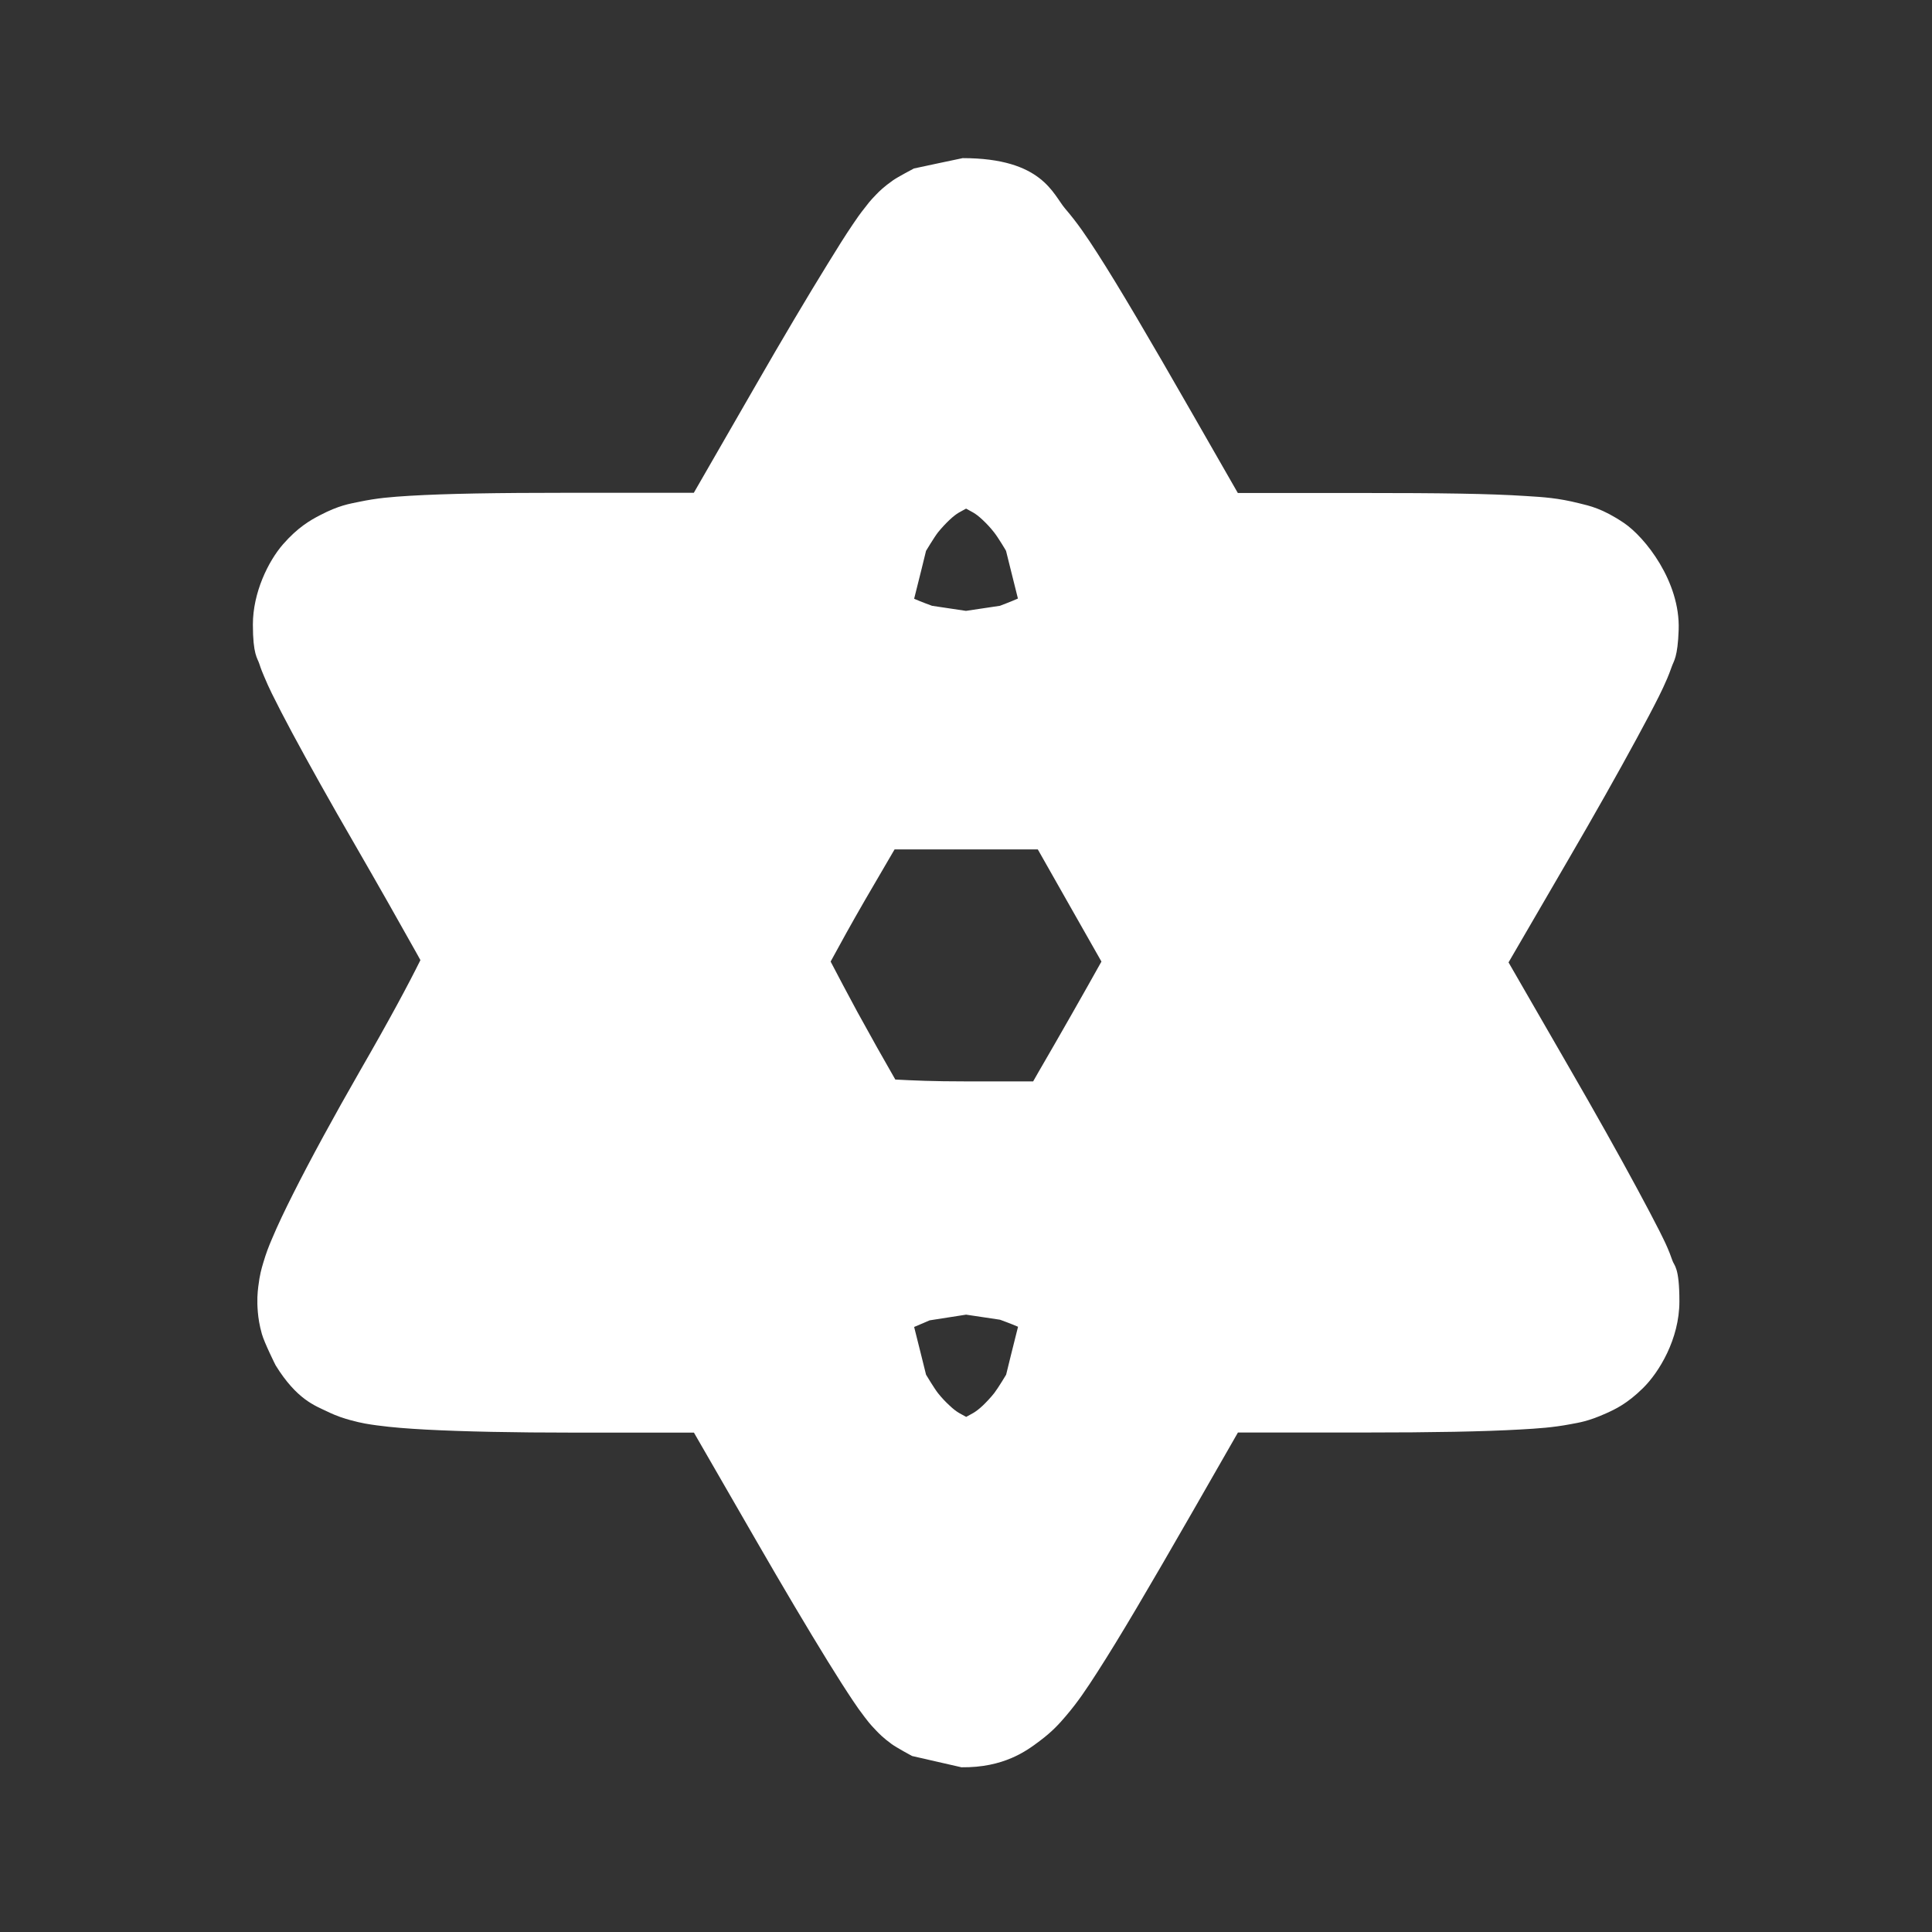 <?xml version="1.0" encoding="UTF-8" standalone="no"?>
<!-- Created with Inkscape (http://www.inkscape.org/) -->

<svg
   xmlns:dc="http://purl.org/dc/elements/1.1/"
   xmlns:cc="http://creativecommons.org/ns#"
   xmlns:rdf="http://www.w3.org/1999/02/22-rdf-syntax-ns#"
   xmlns:svg="http://www.w3.org/2000/svg"
   xmlns="http://www.w3.org/2000/svg"
   xmlns:sodipodi="http://sodipodi.sourceforge.net/DTD/sodipodi-0.dtd"
   xmlns:inkscape="http://www.inkscape.org/namespaces/inkscape"
   version="1.0"
   width="16"
   height="16"
   id="svg2"
   sodipodi:version="0.32"
   inkscape:version="0.91 r13725"
   sodipodi:docname="h_topo_jewish_shield.svg"
   inkscape:output_extension="org.inkscape.output.svg.inkscape">
  <rect width="100%" height="100%" fill="#333333" stroke="none"/>
  <sodipodi:namedview
     inkscape:window-height="1006"
     inkscape:window-width="1920"
     inkscape:pageshadow="2"
     inkscape:pageopacity="0.0"
     guidetolerance="10.0"
     gridtolerance="10.0"
     objecttolerance="10.0"
     borderopacity="1.0"
     bordercolor="#666666"
     pagecolor="#ffffff"
     id="base"
     showgrid="false"
     inkscape:zoom="23.997436"
     inkscape:cx="5.378145"
     inkscape:cy="6.6937237"
     inkscape:window-x="1920"
     inkscape:window-y="0"
     inkscape:current-layer="svg2"
     inkscape:window-maximized="1"
     showguides="true"
     inkscape:guide-bbox="true" />
  <defs
     id="defs4">
    <inkscape:perspective
       sodipodi:type="inkscape:persp3d"
       inkscape:vp_x="0 : 290 : 1"
       inkscape:vp_y="0 : 1000 : 0"
       inkscape:vp_z="580 : 290 : 1"
       inkscape:persp3d-origin="290 : 193.33333 : 1"
       id="perspective12" />
    <style
       type="text/css"
       id="style6">
   
    .fil0 {fill:#EF7900}
   
  </style>
    <inkscape:perspective
       id="perspective6807"
       inkscape:persp3d-origin="29.116032 : 19.410688 : 1"
       inkscape:vp_z="58.232063 : 29.116032 : 1"
       inkscape:vp_y="0 : 1000 : 0"
       inkscape:vp_x="0 : 29.116032 : 1"
       sodipodi:type="inkscape:persp3d" />
    <inkscape:perspective
       id="perspective6954"
       inkscape:persp3d-origin="290 : 193.33333 : 1"
       inkscape:vp_z="580 : 290 : 1"
       inkscape:vp_y="0 : 1000 : 0"
       inkscape:vp_x="0 : 290 : 1"
       sodipodi:type="inkscape:persp3d" />
    <inkscape:perspective
       id="perspective2541"
       inkscape:persp3d-origin="240 : 160 : 1"
       inkscape:vp_z="480 : 240 : 1"
       inkscape:vp_y="0 : 1000 : 0"
       inkscape:vp_x="0 : 240 : 1"
       sodipodi:type="inkscape:persp3d" />
    <inkscape:perspective
       id="perspective2750"
       inkscape:persp3d-origin="215 : 143.33333 : 1"
       inkscape:vp_z="430 : 215 : 1"
       inkscape:vp_y="0 : 1000 : 0"
       inkscape:vp_x="0 : 215 : 1"
       sodipodi:type="inkscape:persp3d" />
    <inkscape:perspective
       id="perspective3730"
       inkscape:persp3d-origin="88.929146 : 101.19778 : 1"
       inkscape:vp_z="177.85829 : 151.79668 : 1"
       inkscape:vp_y="0 : 1000 : 0"
       inkscape:vp_x="0 : 151.79668 : 1"
       sodipodi:type="inkscape:persp3d" />
    <marker
       inkscape:stockid="TriangleInM"
       orient="auto"
       refY="0"
       refX="0"
       id="TriangleInM-3"
       style="overflow:visible"
       inkscape:isstock="true">
      <path
         inkscape:connector-curvature="0"
         id="path4303-6"
         d="m 5.77,0 -8.65,5 0,-10 8.65,5 z"
         style="fill:#ffffff;fill-opacity:1;fill-rule:evenodd;stroke:#ffffff;stroke-width:1pt;stroke-opacity:1"
         transform="scale(-0.4,-0.4)" />
    </marker>
    <marker
       inkscape:stockid="TriangleOutM"
       orient="auto"
       refY="0"
       refX="0"
       id="TriangleOutM-7"
       style="overflow:visible"
       inkscape:isstock="true">
      <path
         inkscape:connector-curvature="0"
         id="path4312-5"
         d="m 5.77,0 -8.65,5 0,-10 8.65,5 z"
         style="fill:#ffffff;fill-opacity:1;fill-rule:evenodd;stroke:#ffffff;stroke-width:1pt;stroke-opacity:1"
         transform="scale(0.4,0.4)" />
    </marker>
    <marker
       inkscape:stockid="TriangleInM"
       orient="auto"
       refY="0"
       refX="0"
       id="TriangleInM"
       style="overflow:visible"
       inkscape:isstock="true">
      <path
         inkscape:connector-curvature="0"
         id="path4303"
         d="m 5.77,0 -8.65,5 0,-10 8.65,5 z"
         style="fill:#ffffff;fill-opacity:1;fill-rule:evenodd;stroke:#ffffff;stroke-width:1pt;stroke-opacity:1"
         transform="scale(-0.4,-0.4)" />
    </marker>
    <marker
       inkscape:stockid="TriangleOutM"
       orient="auto"
       refY="0"
       refX="0"
       id="TriangleOutM"
       style="overflow:visible"
       inkscape:isstock="true">
      <path
         inkscape:connector-curvature="0"
         id="path4312"
         d="m 5.77,0 -8.65,5 0,-10 8.65,5 z"
         style="fill:#ffffff;fill-opacity:1;fill-rule:evenodd;stroke:#ffffff;stroke-width:1pt;stroke-opacity:1"
         transform="scale(0.4,0.4)" />
    </marker>
    <marker
       inkscape:stockid="TriangleInM"
       orient="auto"
       refY="0"
       refX="0"
       id="TriangleInM-3-3"
       style="overflow:visible"
       inkscape:isstock="true">
      <path
         inkscape:connector-curvature="0"
         id="path4303-6-6"
         d="m 5.77,0 -8.65,5 0,-10 8.65,5 z"
         style="fill:#ffffff;fill-opacity:1;fill-rule:evenodd;stroke:#ffffff;stroke-width:1pt;stroke-opacity:1"
         transform="scale(-0.4,-0.4)" />
    </marker>
    <marker
       inkscape:stockid="TriangleOutM"
       orient="auto"
       refY="0"
       refX="0"
       id="TriangleOutM-7-7"
       style="overflow:visible"
       inkscape:isstock="true">
      <path
         inkscape:connector-curvature="0"
         id="path4312-5-5"
         d="m 5.77,0 -8.65,5 0,-10 8.65,5 z"
         style="fill:#ffffff;fill-opacity:1;fill-rule:evenodd;stroke:#ffffff;stroke-width:1pt;stroke-opacity:1"
         transform="scale(0.4,0.4)" />
    </marker>
    <marker
       inkscape:stockid="TriangleInM"
       orient="auto"
       refY="0"
       refX="0"
       id="TriangleInM-3-5"
       style="overflow:visible"
       inkscape:isstock="true">
      <path
         inkscape:connector-curvature="0"
         id="path4303-6-62"
         d="m 5.77,0 -8.65,5 0,-10 8.65,5 z"
         style="fill:#ffffff;fill-opacity:1;fill-rule:evenodd;stroke:#ffffff;stroke-width:1pt;stroke-opacity:1"
         transform="scale(-0.4,-0.4)" />
    </marker>
    <marker
       inkscape:stockid="TriangleOutM"
       orient="auto"
       refY="0"
       refX="0"
       id="TriangleOutM-7-9"
       style="overflow:visible"
       inkscape:isstock="true">
      <path
         inkscape:connector-curvature="0"
         id="path4312-5-1"
         d="m 5.77,0 -8.65,5 0,-10 8.65,5 z"
         style="fill:#ffffff;fill-opacity:1;fill-rule:evenodd;stroke:#ffffff;stroke-width:1pt;stroke-opacity:1"
         transform="scale(0.4,0.4)" />
    </marker>
    <marker
       inkscape:stockid="TriangleInM"
       orient="auto"
       refY="0"
       refX="0"
       id="TriangleInM-3-0"
       style="overflow:visible"
       inkscape:isstock="true">
      <path
         inkscape:connector-curvature="0"
         id="path4303-6-9"
         d="m 5.77,0 -8.65,5 0,-10 8.65,5 z"
         style="fill:#ffffff;fill-opacity:1;fill-rule:evenodd;stroke:#ffffff;stroke-width:1pt;stroke-opacity:1"
         transform="scale(-0.4,-0.4)" />
    </marker>
    <marker
       inkscape:stockid="TriangleOutM"
       orient="auto"
       refY="0"
       refX="0"
       id="TriangleOutM-7-3"
       style="overflow:visible"
       inkscape:isstock="true">
      <path
         inkscape:connector-curvature="0"
         id="path4312-5-6"
         d="m 5.77,0 -8.65,5 0,-10 8.65,5 z"
         style="fill:#ffffff;fill-opacity:1;fill-rule:evenodd;stroke:#ffffff;stroke-width:1pt;stroke-opacity:1"
         transform="scale(0.4,0.4)" />
    </marker>
    <marker
       inkscape:stockid="TriangleInM"
       orient="auto"
       refY="0"
       refX="0"
       id="TriangleInM-0"
       style="overflow:visible"
       inkscape:isstock="true">
      <path
         inkscape:connector-curvature="0"
         id="path4303-62"
         d="m 5.77,0 -8.65,5 0,-10 8.65,5 z"
         style="fill:#ffffff;fill-opacity:1;fill-rule:evenodd;stroke:#ffffff;stroke-width:1pt;stroke-opacity:1"
         transform="scale(-0.4,-0.4)" />
    </marker>
    <marker
       inkscape:stockid="TriangleOutM"
       orient="auto"
       refY="0"
       refX="0"
       id="TriangleOutM-6"
       style="overflow:visible"
       inkscape:isstock="true">
      <path
         inkscape:connector-curvature="0"
         id="path4312-1"
         d="m 5.77,0 -8.65,5 0,-10 8.65,5 z"
         style="fill:#ffffff;fill-opacity:1;fill-rule:evenodd;stroke:#ffffff;stroke-width:1pt;stroke-opacity:1"
         transform="scale(0.4,0.4)" />
    </marker>
    <marker
       inkscape:stockid="TriangleInM"
       orient="auto"
       refY="0"
       refX="0"
       id="TriangleInM-3-0-8"
       style="overflow:visible"
       inkscape:isstock="true">
      <path
         inkscape:connector-curvature="0"
         id="path4303-6-9-7"
         d="m 5.77,0 -8.65,5 0,-10 8.65,5 z"
         style="fill:#ffffff;fill-opacity:1;fill-rule:evenodd;stroke:#ffffff;stroke-width:1pt;stroke-opacity:1"
         transform="scale(-0.4,-0.4)" />
    </marker>
    <marker
       inkscape:stockid="TriangleOutM"
       orient="auto"
       refY="0"
       refX="0"
       id="TriangleOutM-7-3-9"
       style="overflow:visible"
       inkscape:isstock="true">
      <path
         inkscape:connector-curvature="0"
         id="path4312-5-6-2"
         d="m 5.77,0 -8.65,5 0,-10 8.65,5 z"
         style="fill:#ffffff;fill-opacity:1;fill-rule:evenodd;stroke:#ffffff;stroke-width:1pt;stroke-opacity:1"
         transform="scale(0.4,0.4)" />
    </marker>
  </defs>
  <path
     sodipodi:type="inkscape:offset"
     inkscape:radius="1.1578274"
     inkscape:original="M 7.96875 1.3574219 C 7.93056 1.3574219 7.4814931 2.0850494 6.9707031 2.9746094 L 6.0410156 4.5917969 L 4.1542969 4.5917969 C 2.7878469 4.5918969 2.2675781 4.6246313 2.2675781 4.7070312 C 2.2675781 4.7695912 2.6405831 5.46337 3.0957031 6.25 C 3.5508331 7.03663 3.9521813 7.7586156 3.9882812 7.8535156 C 4.0330512 7.9712056 3.7663537 8.5242869 3.1523438 9.5917969 C 2.6571737 10.452687 2.2803531 11.200759 2.3144531 11.255859 C 2.3530731 11.318339 3.0670944 11.356902 4.2089844 11.357422 L 6.0410156 11.357422 L 6.9726562 12.974609 C 7.4848663 13.863309 7.9339031 14.591337 7.9707031 14.591797 C 8.0725031 14.593067 8.3391869 14.179328 9.1855469 12.705078 L 9.9589844 11.357422 L 11.847656 11.357422 C 13.167676 11.357422 13.736328 11.324147 13.736328 11.248047 C 13.736328 11.188137 13.325506 10.426508 12.822266 9.5546875 L 11.90625 7.96875 L 12.818359 6.4023438 C 13.319239 5.5413438 13.730422 4.7822438 13.732422 4.7148438 C 13.735712 4.6209037 13.295776 4.5917969 11.847656 4.5917969 L 9.9589844 4.5917969 L 9.1855469 3.2441406 C 8.3350169 1.7626306 8.07349 1.3574219 7.96875 1.3574219 z M 8.0019531 3.4160156 C 8.0475231 3.4160156 8.6386719 4.45155 8.6386719 4.53125 C 8.6386719 4.56515 8.3524131 4.5917969 8.0019531 4.5917969 C 7.6514931 4.5917969 7.3652344 4.56515 7.3652344 4.53125 C 7.3652344 4.45153 7.9563531 3.4160156 8.0019531 3.4160156 z M 4.0234375 5.671875 L 4.7109375 5.671875 L 5.3984375 5.671875 L 5.0820312 6.2578125 C 4.9082413 6.5804225 4.74575 6.8435 4.71875 6.84375 C 4.69179 6.844 4.5230431 6.5806825 4.3457031 6.2578125 L 4.0234375 5.671875 z M 10.591797 5.671875 L 11.279297 5.671875 L 11.966797 5.671875 L 11.650391 6.2578125 C 11.476601 6.5804225 11.312156 6.8435 11.285156 6.84375 C 11.258196 6.844 11.091402 6.5806825 10.914062 6.2578125 L 10.591797 5.671875 z M 6.6425781 5.7207031 L 8.0058594 5.7207031 L 9.3691406 5.7207031 L 10.003906 6.8378906 L 10.638672 7.9570312 L 10.363281 8.4550781 C 10.211041 8.7295381 9.9127019 9.2532475 9.7011719 9.6171875 L 9.3164062 10.279297 L 8.0097656 10.279297 C 7.0803656 10.279297 6.6753219 10.24335 6.6074219 10.15625 C 6.4208919 9.9168498 5.4042969 8.0586013 5.4042969 7.9570312 C 5.4042969 7.9002213 5.6826975 7.3738694 6.0234375 6.7871094 L 6.6425781 5.7207031 z M 4.71875 9.1035156 C 4.74571 9.1035156 4.9124938 9.3685363 5.0898438 9.6914062 L 5.4121094 10.279297 L 4.71875 10.279297 L 4.0234375 10.279297 L 4.3457031 9.6914062 C 4.5230431 9.3685362 4.69175 9.1035156 4.71875 9.1035156 z M 11.285156 9.1035156 C 11.312116 9.1035156 11.480853 9.3685363 11.658203 9.6914062 L 11.980469 10.279297 L 11.285156 10.279297 L 10.591797 10.279297 L 10.914062 9.6914062 C 11.091403 9.3685362 11.258156 9.1035156 11.285156 9.1035156 z M 8.0019531 11.357422 C 8.3524131 11.357422 8.6386719 11.384069 8.6386719 11.417969 C 8.6386719 11.451839 8.5036006 11.716229 8.3378906 12.005859 C 8.1721806 12.295489 8.0209531 12.533203 8.0019531 12.533203 C 7.9563831 12.533203 7.3652344 11.497669 7.3652344 11.417969 C 7.3652344 11.384069 7.6514931 11.357422 8.0019531 11.357422 z "
     style="fill:#ffffff;fill-opacity:1"
     id="path4384"
     d="m 7.969,0.199 c -5.967e-4,0 -0.47,0.099 -0.471,0.1 -7.96e-4,3.5313e-4 -0.158,0.083 -0.203,0.115 -0.09,0.064 -0.129,0.103 -0.16,0.135 -0.063,0.064 -0.087,0.098 -0.111,0.129 C 6.975,0.739 6.944,0.785 6.908,0.838 6.836,0.944 6.757,1.07 6.662,1.225 6.472,1.533 6.227,1.945 5.967,2.398 l -0.596,1.035 -1.217,0 c -0.692,5.06e-5 -1.173,0.008 -1.527,0.029 -0.177,0.011 -0.314,0.021 -0.494,0.059 -0.09,0.019 -0.189,0.032 -0.375,0.129 -0.093,0.048 -0.215,0.118 -0.357,0.281 -0.142,0.163 -0.291,0.466 -0.291,0.775 0,0.292 0.044,0.323 0.062,0.379 0.018,0.056 0.032,0.088 0.045,0.119 0.026,0.062 0.049,0.113 0.076,0.168 0.054,0.11 0.118,0.233 0.197,0.381 C 1.649,6.049 1.861,6.428 2.094,6.83 2.318,7.218 2.53,7.592 2.688,7.875 c 0.017,0.031 0.025,0.046 0.041,0.074 C 2.61,8.189 2.427,8.53 2.148,9.014 1.892,9.46 1.666,9.875 1.5,10.205 c -0.083,0.165 -0.15,0.305 -0.207,0.441 -0.029,0.068 -0.054,0.13 -0.084,0.232 -0.015,0.051 -0.033,0.11 -0.047,0.227 -0.007,0.058 -0.014,0.131 -0.004,0.246 0.005,0.058 0.015,0.126 0.039,0.211 0.024,0.085 0.132,0.302 0.133,0.303 0.205,0.332 0.385,0.391 0.492,0.443 0.107,0.052 0.173,0.07 0.229,0.086 0.112,0.031 0.184,0.041 0.258,0.051 0.148,0.02 0.296,0.031 0.477,0.041 0.362,0.019 0.84,0.029 1.424,0.029 l 1.162,0 0.598,1.037 c 0.261,0.453 0.505,0.864 0.695,1.172 0.095,0.154 0.175,0.279 0.246,0.385 0.035,0.053 0.067,0.098 0.113,0.158 0.023,0.03 0.047,0.063 0.107,0.125 0.03,0.031 0.065,0.069 0.152,0.133 0.044,0.032 0.196,0.115 0.197,0.115 7.749e-4,3.6e-4 0.476,0.109 0.477,0.109 0.408,0.005 0.628,-0.157 0.756,-0.254 0.128,-0.096 0.193,-0.171 0.252,-0.24 0.118,-0.138 0.201,-0.263 0.307,-0.428 0.212,-0.329 0.492,-0.805 0.918,-1.547 l 0.439,-0.766 1.219,0 c 0.67,0 1.151,-0.009 1.506,-0.029 0.177,-0.01 0.316,-0.019 0.486,-0.051 0.085,-0.016 0.172,-0.027 0.346,-0.105 0.087,-0.039 0.204,-0.093 0.357,-0.244 0.154,-0.151 0.352,-0.473 0.352,-0.838 0,-0.335 -0.05,-0.342 -0.068,-0.396 -0.019,-0.054 -0.032,-0.087 -0.045,-0.117 -0.026,-0.061 -0.052,-0.111 -0.08,-0.168 C 14.644,10.452 14.573,10.317 14.486,10.156 14.313,9.835 14.081,9.421 13.824,8.977 L 13.244,7.971 13.818,6.984 c 0.256,-0.439 0.488,-0.851 0.662,-1.172 0.087,-0.16 0.159,-0.296 0.217,-0.412 0.029,-0.058 0.053,-0.109 0.08,-0.172 0.013,-0.031 0.026,-0.063 0.045,-0.117 0.018,-0.053 0.057,-0.086 0.066,-0.355 0.016,-0.464 -0.324,-0.894 -0.531,-1.033 -0.207,-0.139 -0.33,-0.164 -0.432,-0.189 -0.204,-0.051 -0.339,-0.059 -0.516,-0.07 -0.353,-0.023 -0.831,-0.029 -1.562,-0.029 l -1.219,0 -0.439,-0.766 C 9.761,1.922 9.481,1.446 9.27,1.117 9.164,0.953 9.081,0.829 8.961,0.689 8.841,0.55 8.741,0.199 7.969,0.199 Z m 0.033,3.387 c 0.051,0.03 0.085,0.038 0.16,0.109 0.035,0.033 0.073,0.072 0.111,0.121 0.039,0.049 0.116,0.178 0.115,0.178 -4.739e-4,-8.963e-4 0.087,0.349 0.115,0.461 -0.06,0.027 -0.174,0.07 -0.174,0.07 4.223e-4,-1.254e-4 -0.328,0.049 -0.328,0.049 3.56e-4,0 -0.329,-0.049 -0.328,-0.049 C 7.674,4.526 7.561,4.484 7.5,4.457 7.528,4.347 7.616,3.993 7.615,3.994 7.615,3.995 7.692,3.865 7.73,3.816 7.769,3.768 7.807,3.728 7.842,3.695 7.917,3.624 7.951,3.616 8.002,3.586 Z m -0.691,3.293 0.695,0 0.689,0 0.301,0.531 0.314,0.553 C 9.158,8.236 8.893,8.702 8.699,9.035 l -0.049,0.086 -0.641,0 c -0.337,0 -0.515,-0.009 -0.691,-0.018 C 7.208,8.912 7.078,8.681 6.951,8.449 6.853,8.269 6.773,8.115 6.693,7.963 6.789,7.786 6.895,7.594 7.025,7.369 L 7.311,6.879 Z M 8.002,11.375 c -3.56e-4,0 0.329,0.049 0.328,0.049 -3.715e-4,-1.1e-4 0.113,0.041 0.174,0.068 -0.028,0.11 -0.116,0.464 -0.115,0.463 2.761e-4,-5.22e-4 -0.077,0.129 -0.115,0.178 -0.039,0.049 -0.077,0.088 -0.111,0.121 -0.076,0.071 -0.109,0.079 -0.16,0.109 -0.051,-0.03 -0.085,-0.038 -0.16,-0.109 C 7.807,12.221 7.769,12.182 7.73,12.133 7.692,12.084 7.615,11.955 7.615,11.955 7.616,11.956 7.528,11.606 7.5,11.494 7.554,11.471 7.651,11.43 7.65,11.43 7.65,11.43 8.002,11.375 8.002,11.375 Z"
     transform="matrix(0.857,0,0,0.857,1.143,1.139)" />
</svg>
